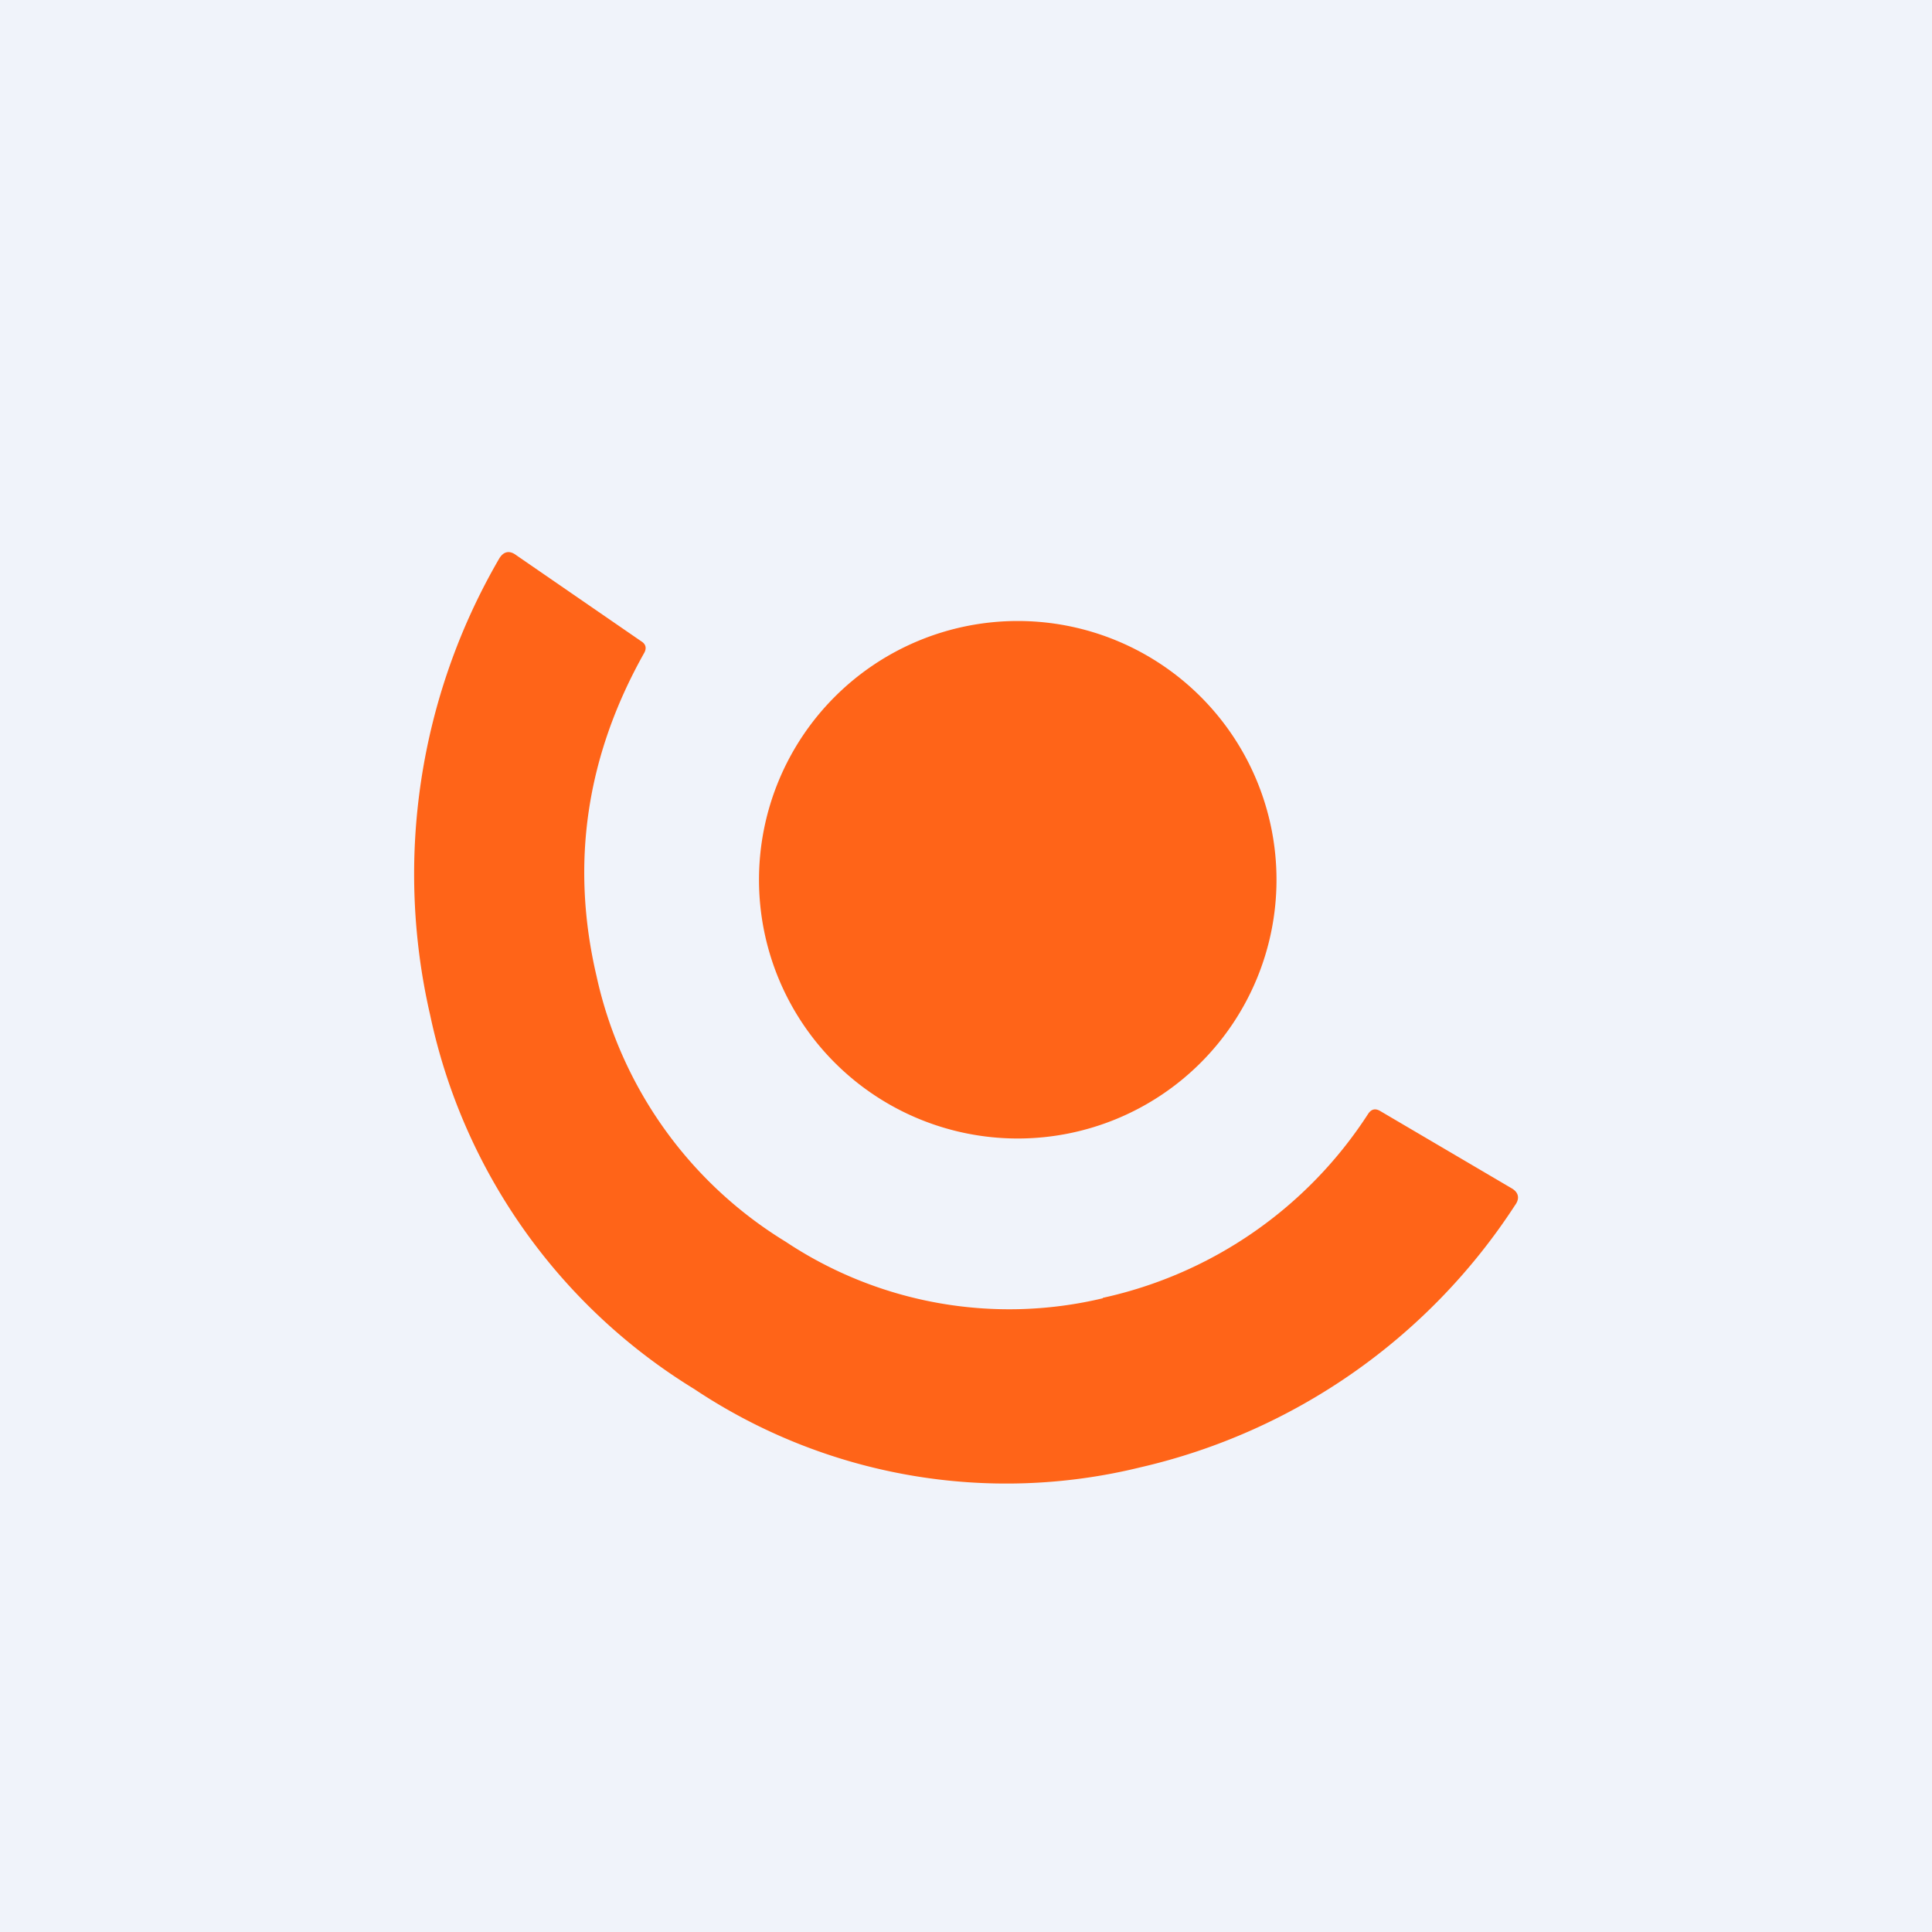 <!-- by TradeStack --><svg viewBox="0 0 56 56" xmlns="http://www.w3.org/2000/svg"><path fill="#F0F3FA" d="M0 0h56v56H0z"/><path d="M31.97 37.63a11.7 11.7 0 0 1-9.2-1.64 12.03 12.03 0 0 1-5.48-7.7c-.76-3.25-.3-6.37 1.38-9.36.08-.14.05-.26-.08-.34l-3.63-2.5c-.2-.15-.37-.1-.49.1a18.2 18.2 0 0 0-2 13.24 16.78 16.78 0 0 0 7.65 10.83 16.3 16.3 0 0 0 12.94 2.27 17.68 17.68 0 0 0 10.85-7.59c.15-.2.11-.38-.1-.5L40 32.2c-.14-.08-.25-.05-.34.08a12.28 12.28 0 0 1-7.7 5.34ZM37 25.5a7.5 7.5 0 1 1-15 0 7.5 7.5 0 0 1 15 0Z" fill="#FF6418"/></svg>